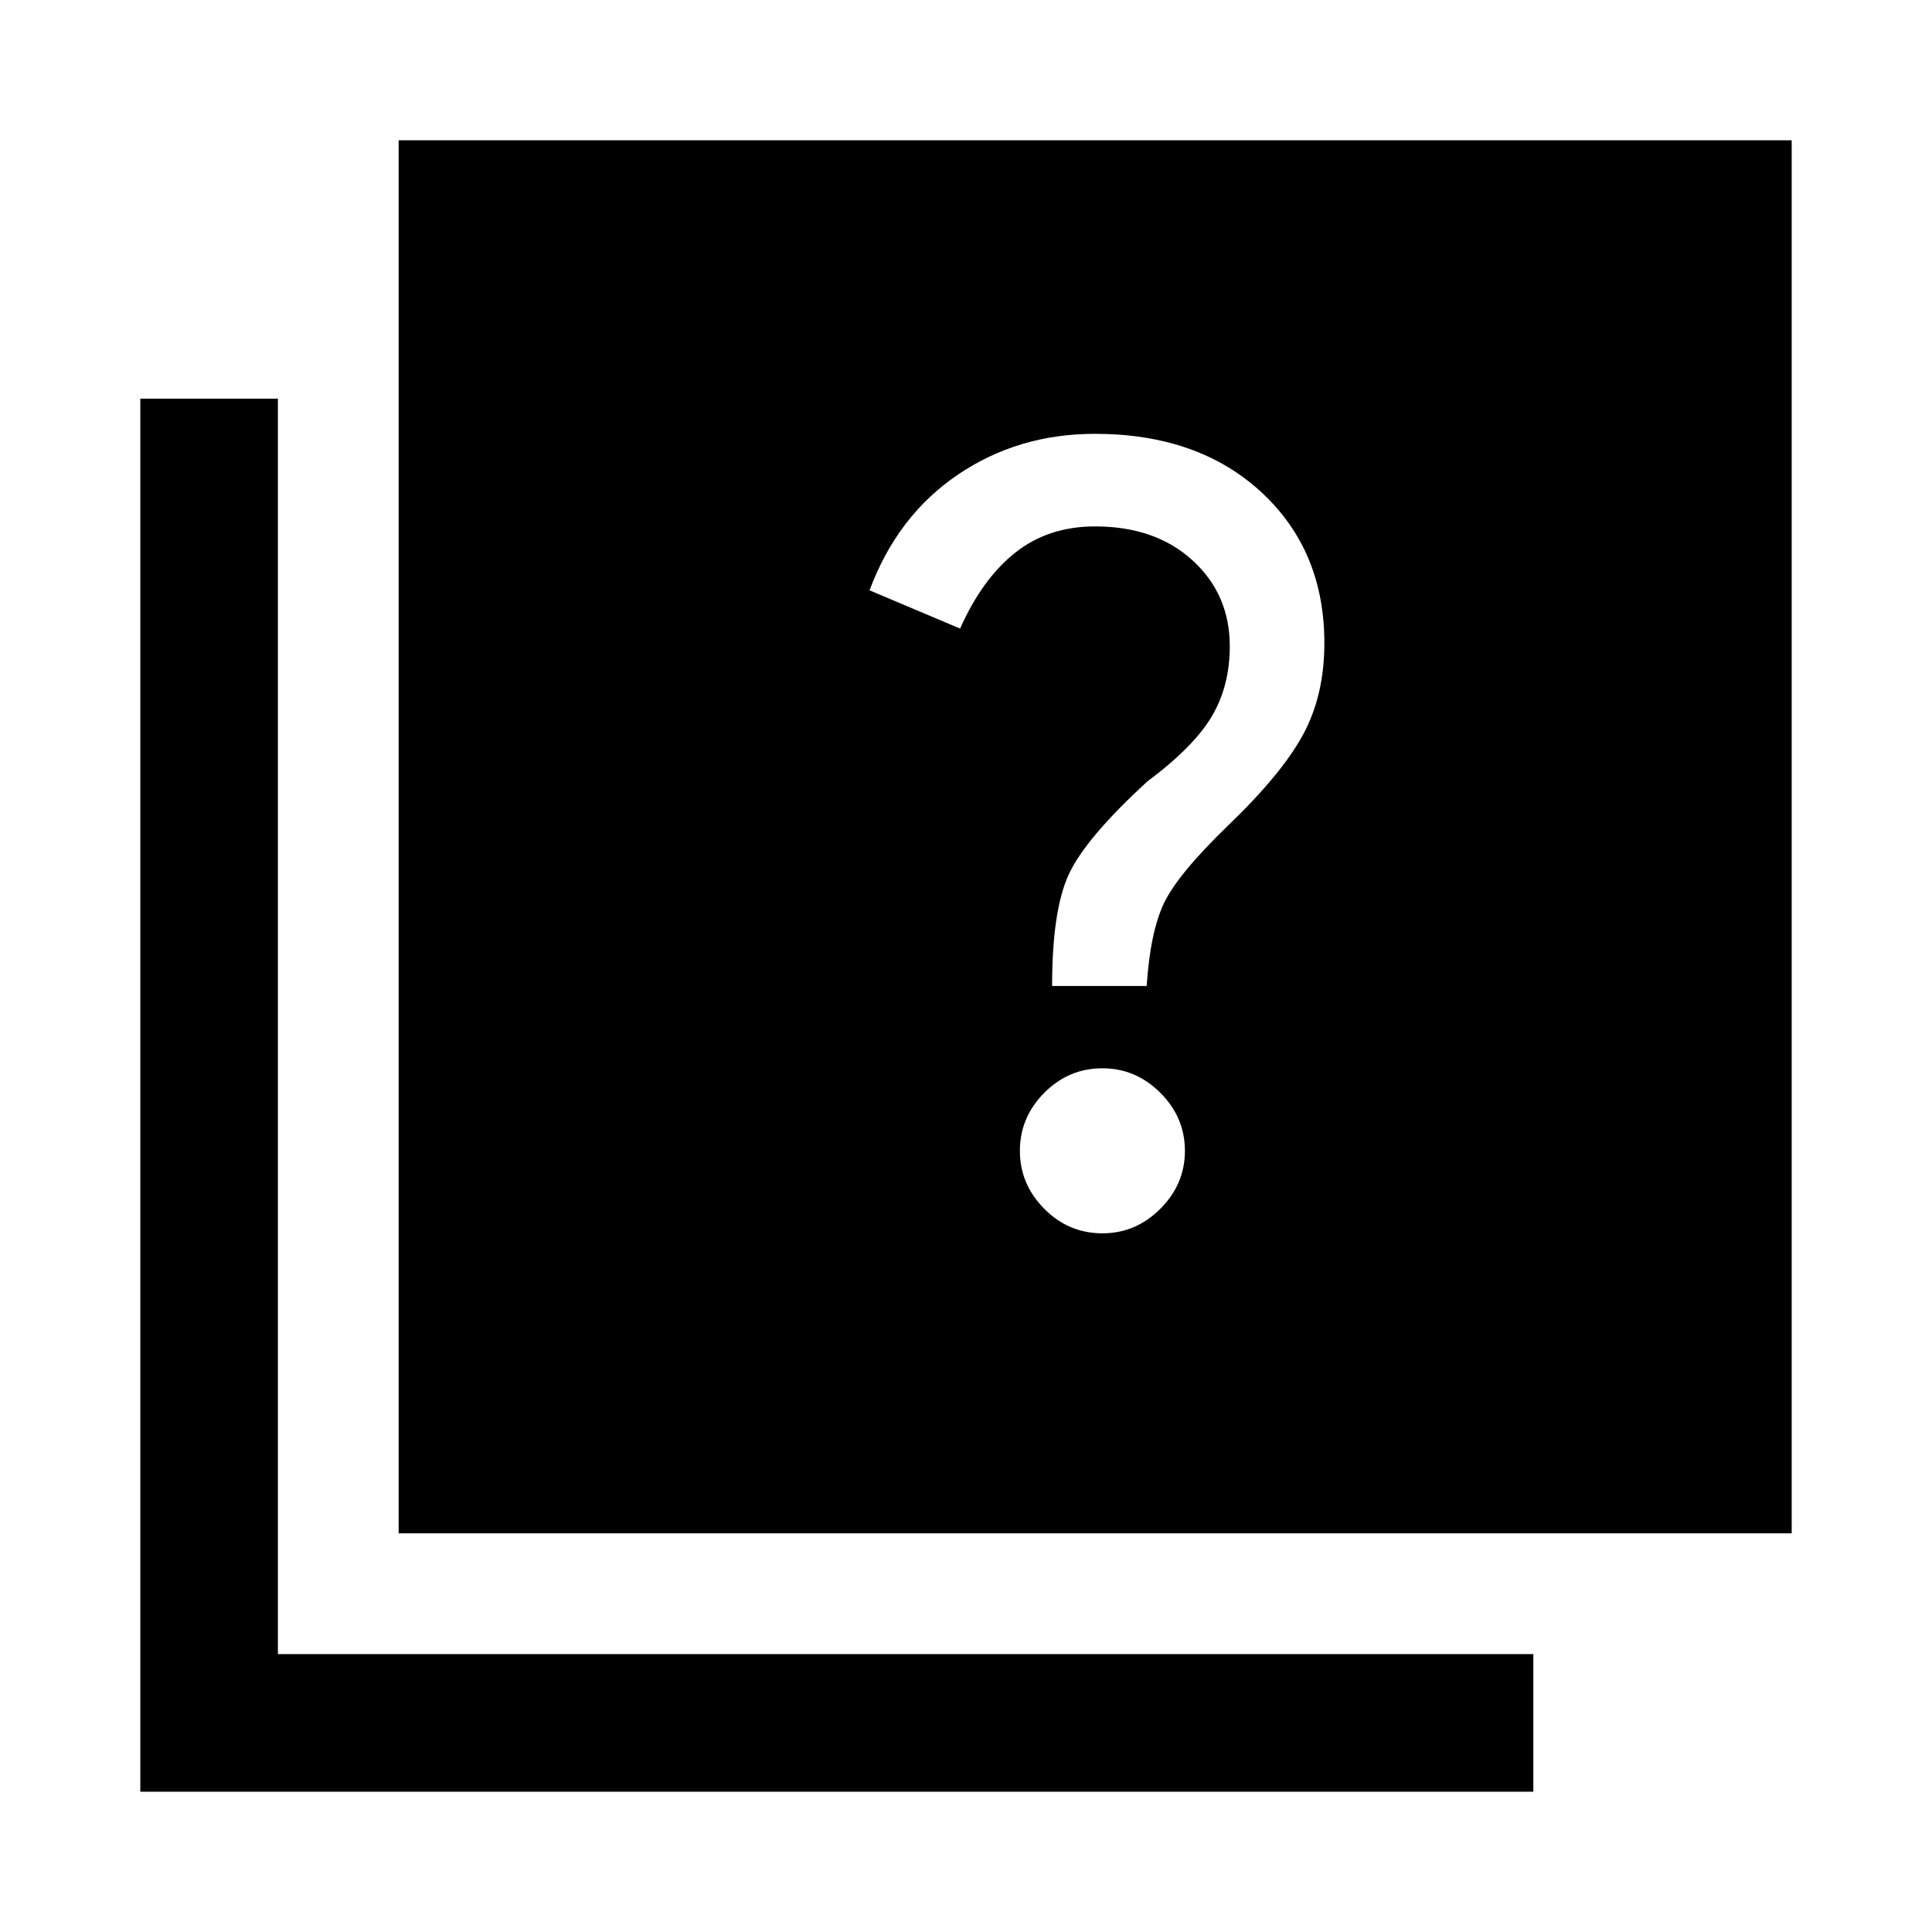 <svg xmlns="http://www.w3.org/2000/svg" height="48" viewBox="0 -960 960 960" width="48"><path d="M547.78-347.17q16.6 0 28.8-12.21 12.2-12.2 12.2-28.79 0-16.6-12.2-28.8t-28.8-12.2q-16.83 0-28.91 12.2-12.09 12.2-12.09 28.8 0 16.59 12.09 28.79 12.08 12.21 28.91 12.21Zm-25-122.9h47q1.76-26.84 8.62-41.2 6.86-14.36 31.67-38.4 26.76-25.66 37.38-45.23 10.62-19.56 10.62-45.53 0-46.13-31.39-75.07-31.38-28.93-82.64-28.93-38.21 0-68.21 20.38-30 20.38-43.76 57.38l45 19q11-24.76 27.45-37.76 16.45-13 39.6-13 29.96 0 48.45 16.88 18.5 16.88 18.5 42.64 0 19.87-9 34.98-9 15.1-32 32.26-30.81 28.28-39.05 46.26-8.24 17.98-8.24 55.34ZM198.09-198.09v-692.19h692.19v692.19H198.09ZM69.72-69.72v-692.19h68.37v623.82h623.82v68.37H69.72Z"/></svg>